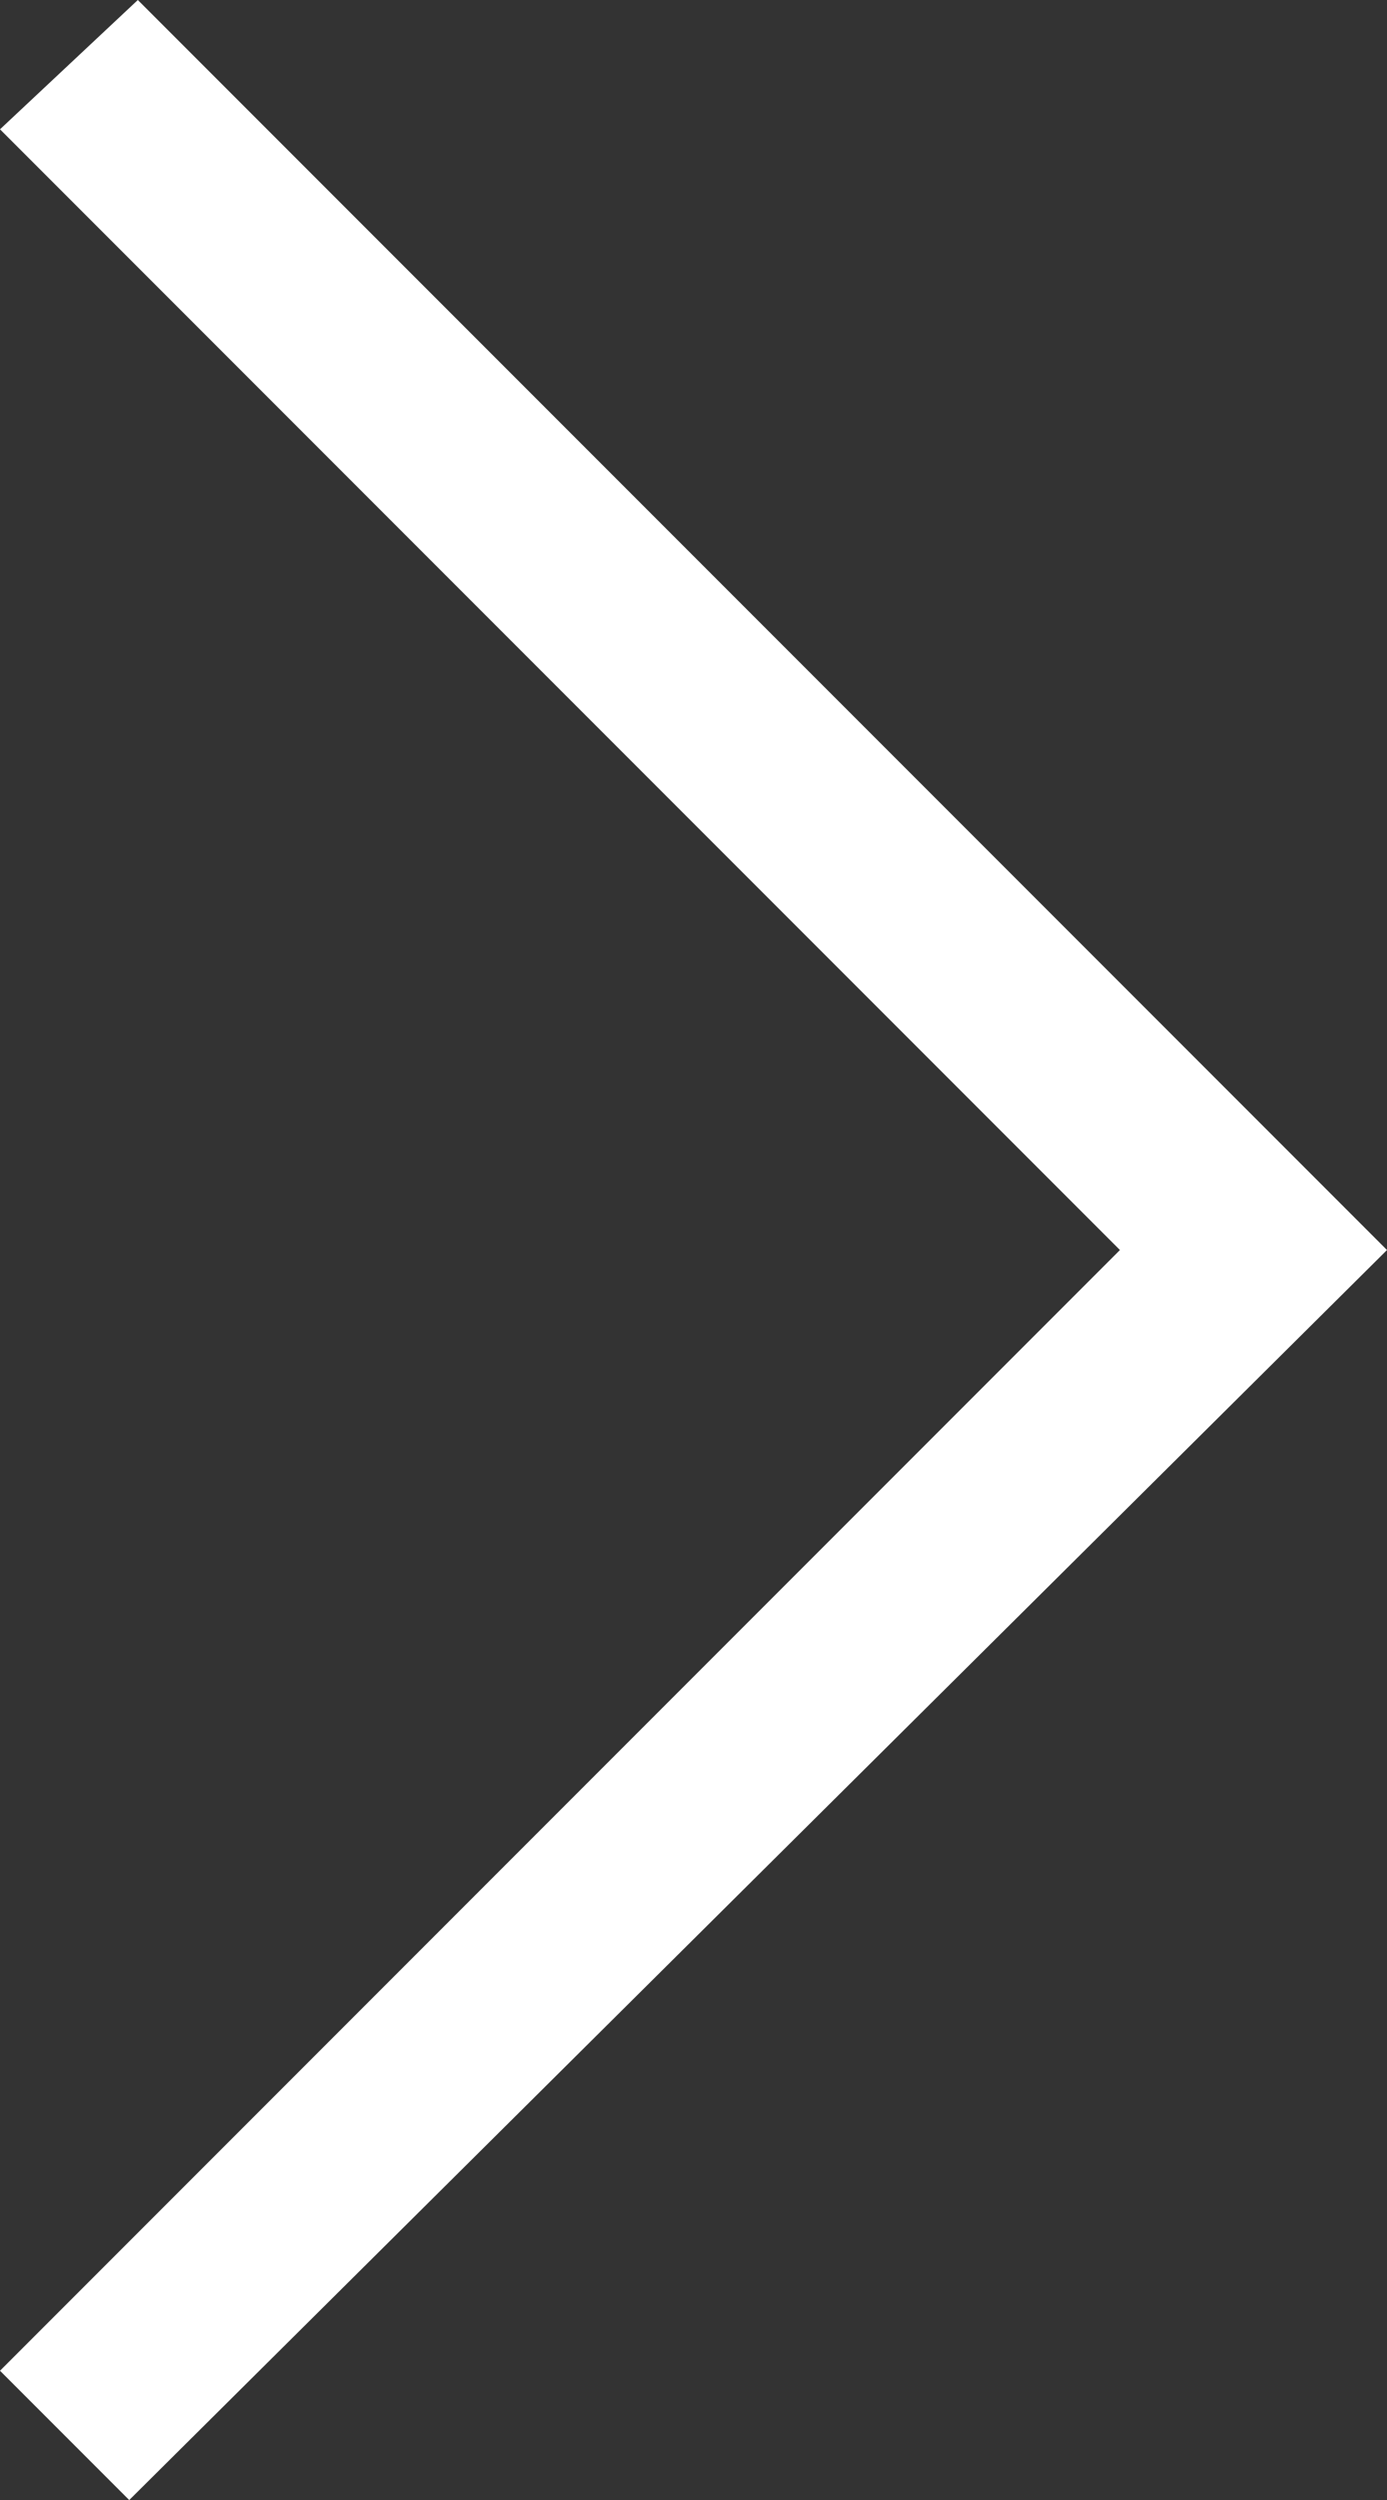 <?xml version="1.0" encoding="utf-8"?>
<!-- Generator: Adobe Illustrator 22.1.0, SVG Export Plug-In . SVG Version: 6.00 Build 0)  -->
<svg version="1.1" id="Layer_1" xmlns="http://www.w3.org/2000/svg" xmlns:xlink="http://www.w3.org/1999/xlink" x="0px" y="0px"
	 width="16.1px" height="29px" viewBox="0 0 16.1 29" style="enable-background:new 0 0 16.1 29;" xml:space="preserve">
<rect x="0" y="0" width="16.1" height="29" fill="#333333" stroke="none"/>
<style type="text/css">
	.st0{fill:#FFFFFF;}
</style>
<g>
	<g>
		<polygon class="st0" points="1.5,29 0,27.5 13,14.5 0,1.5 1.6,0 16.1,14.5 		"/>
	</g>
</g>
</svg>

